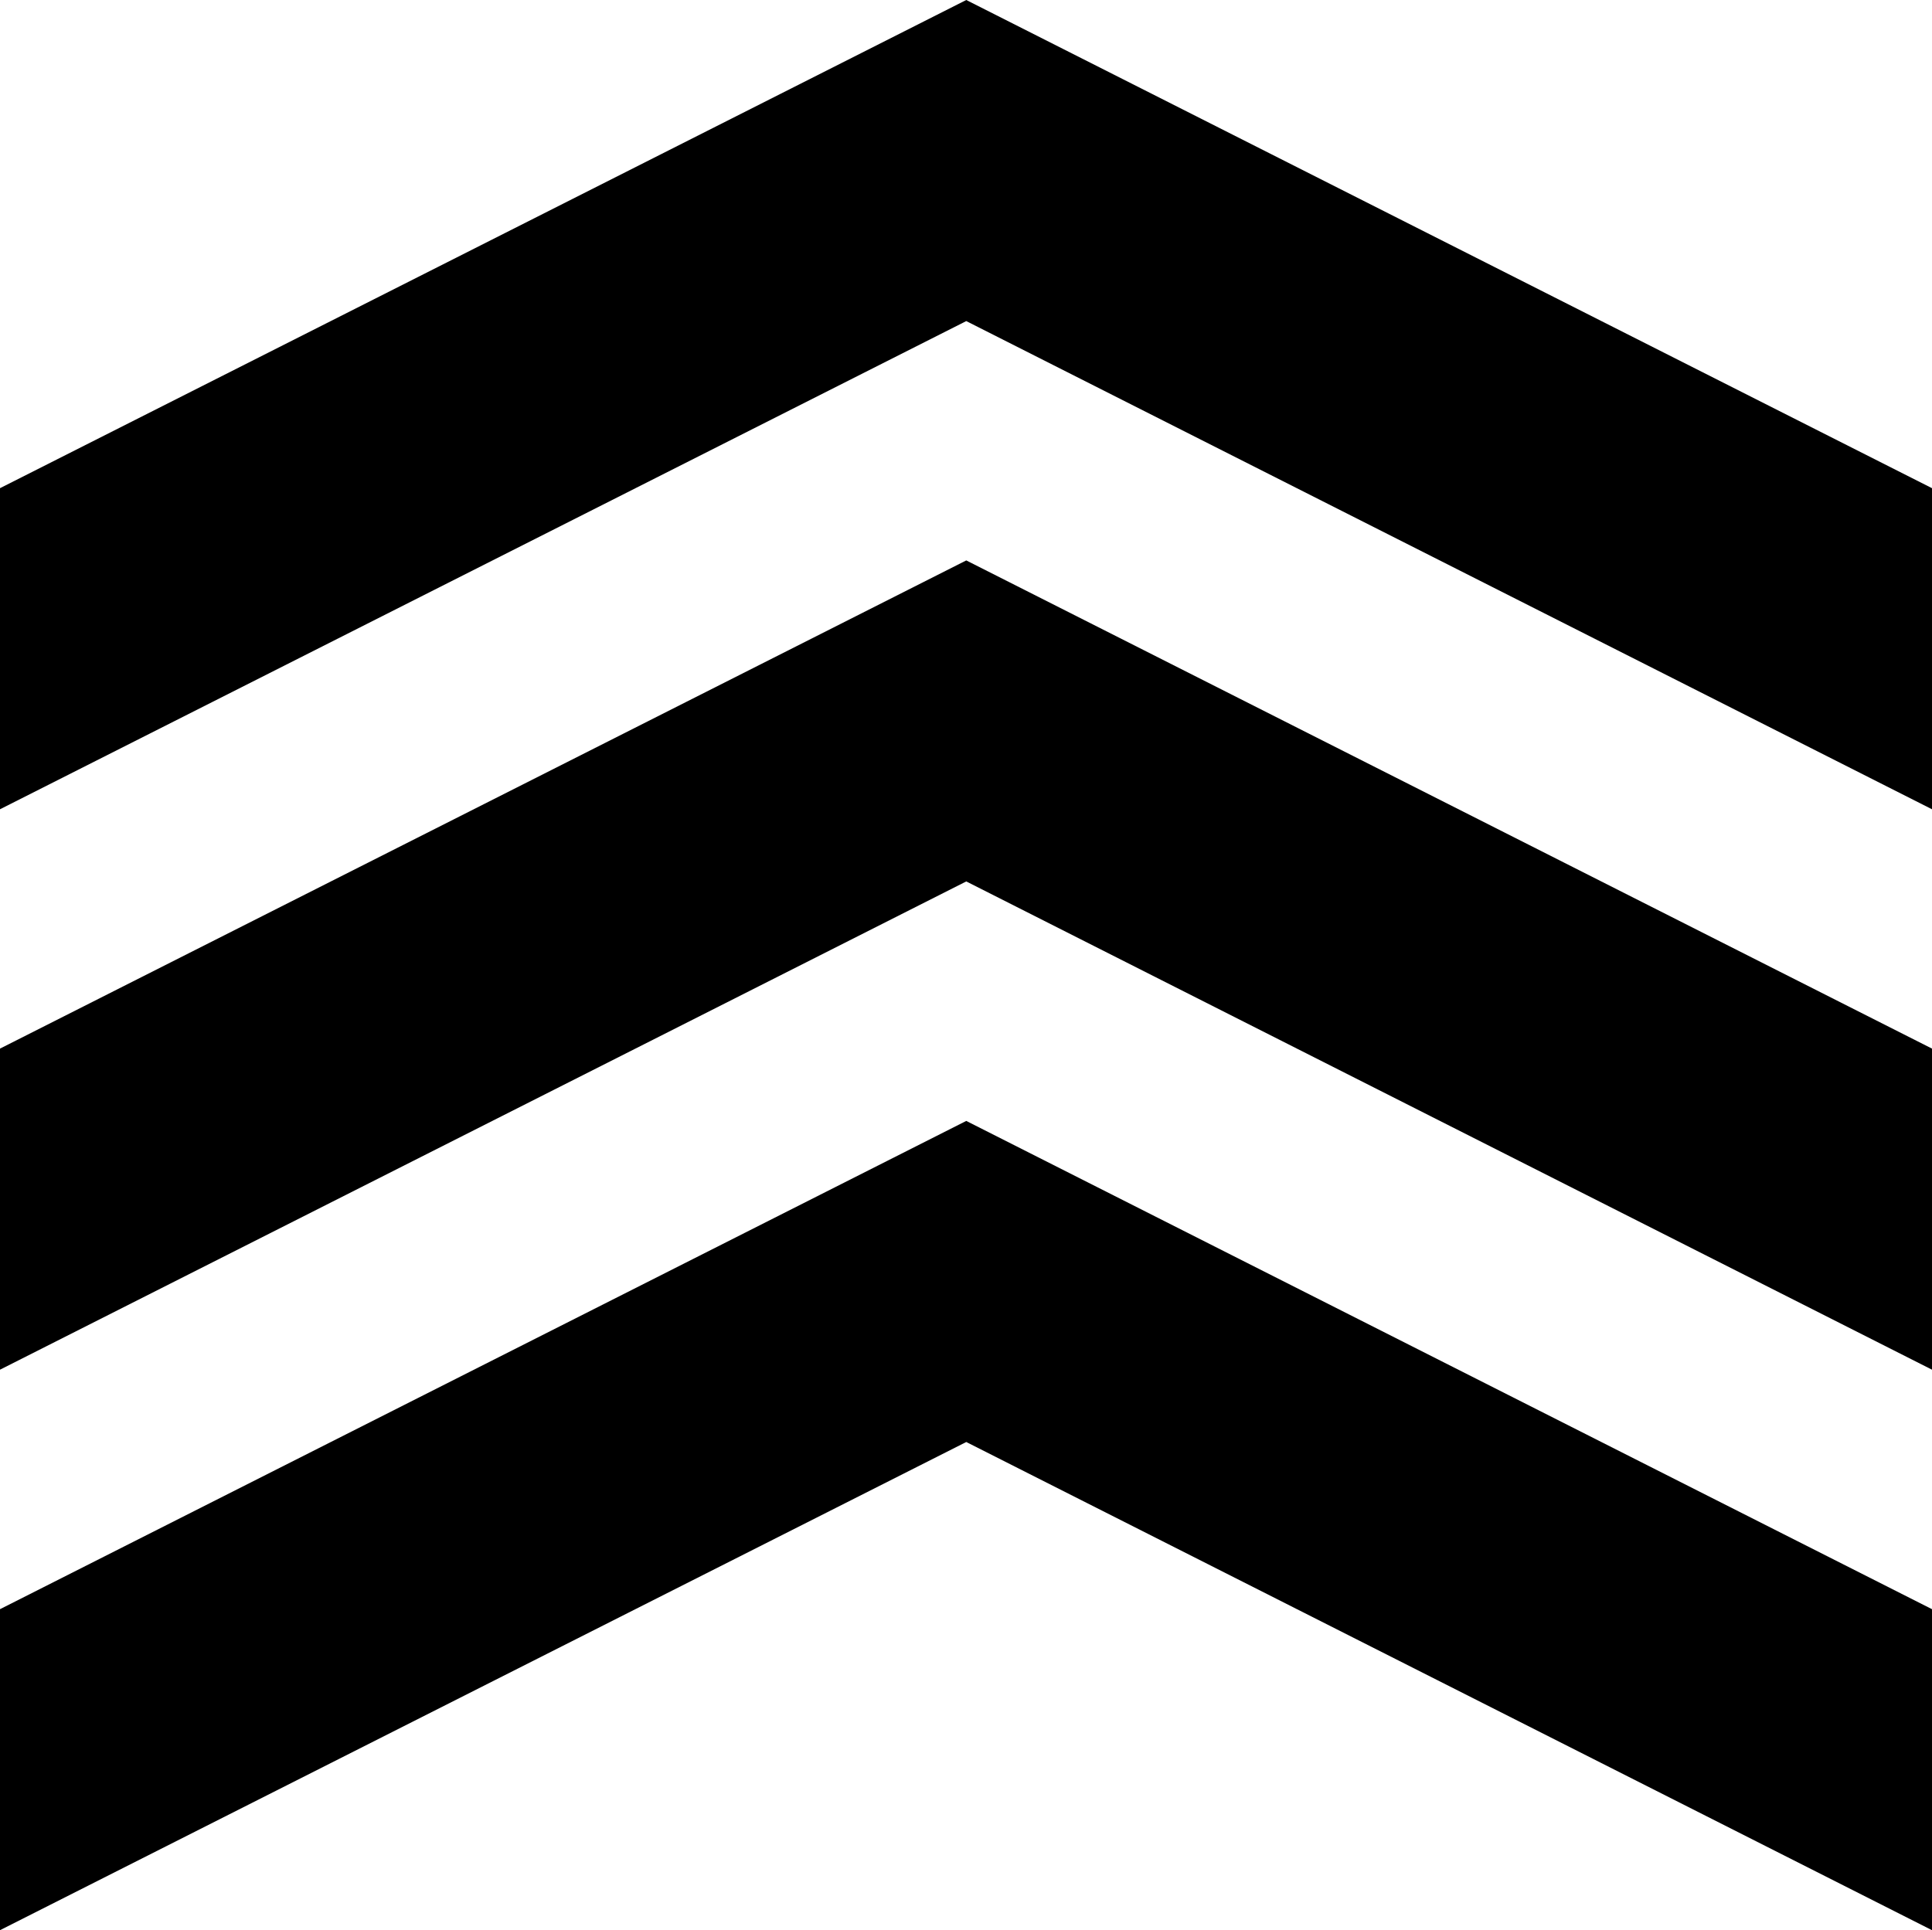 <svg xmlns="http://www.w3.org/2000/svg" width="256.15" height="255.97" viewBox="0 0 256.15 255.97">
  <path d="M128.11 0L0 64.74v42.58l128.11-64.74 128.04 64.74V64.74L128.11 0z"/>
  <path d="M128.11 74.32L0 139.06v42.58l128.11-64.75 128.04 64.75v-42.58L128.11 74.32z"/>
  <path d="M128.11 148.65L0 213.4v42.57l128.11-64.74 128.04 64.74V213.4l-128.04-64.75z"/>
</svg>

